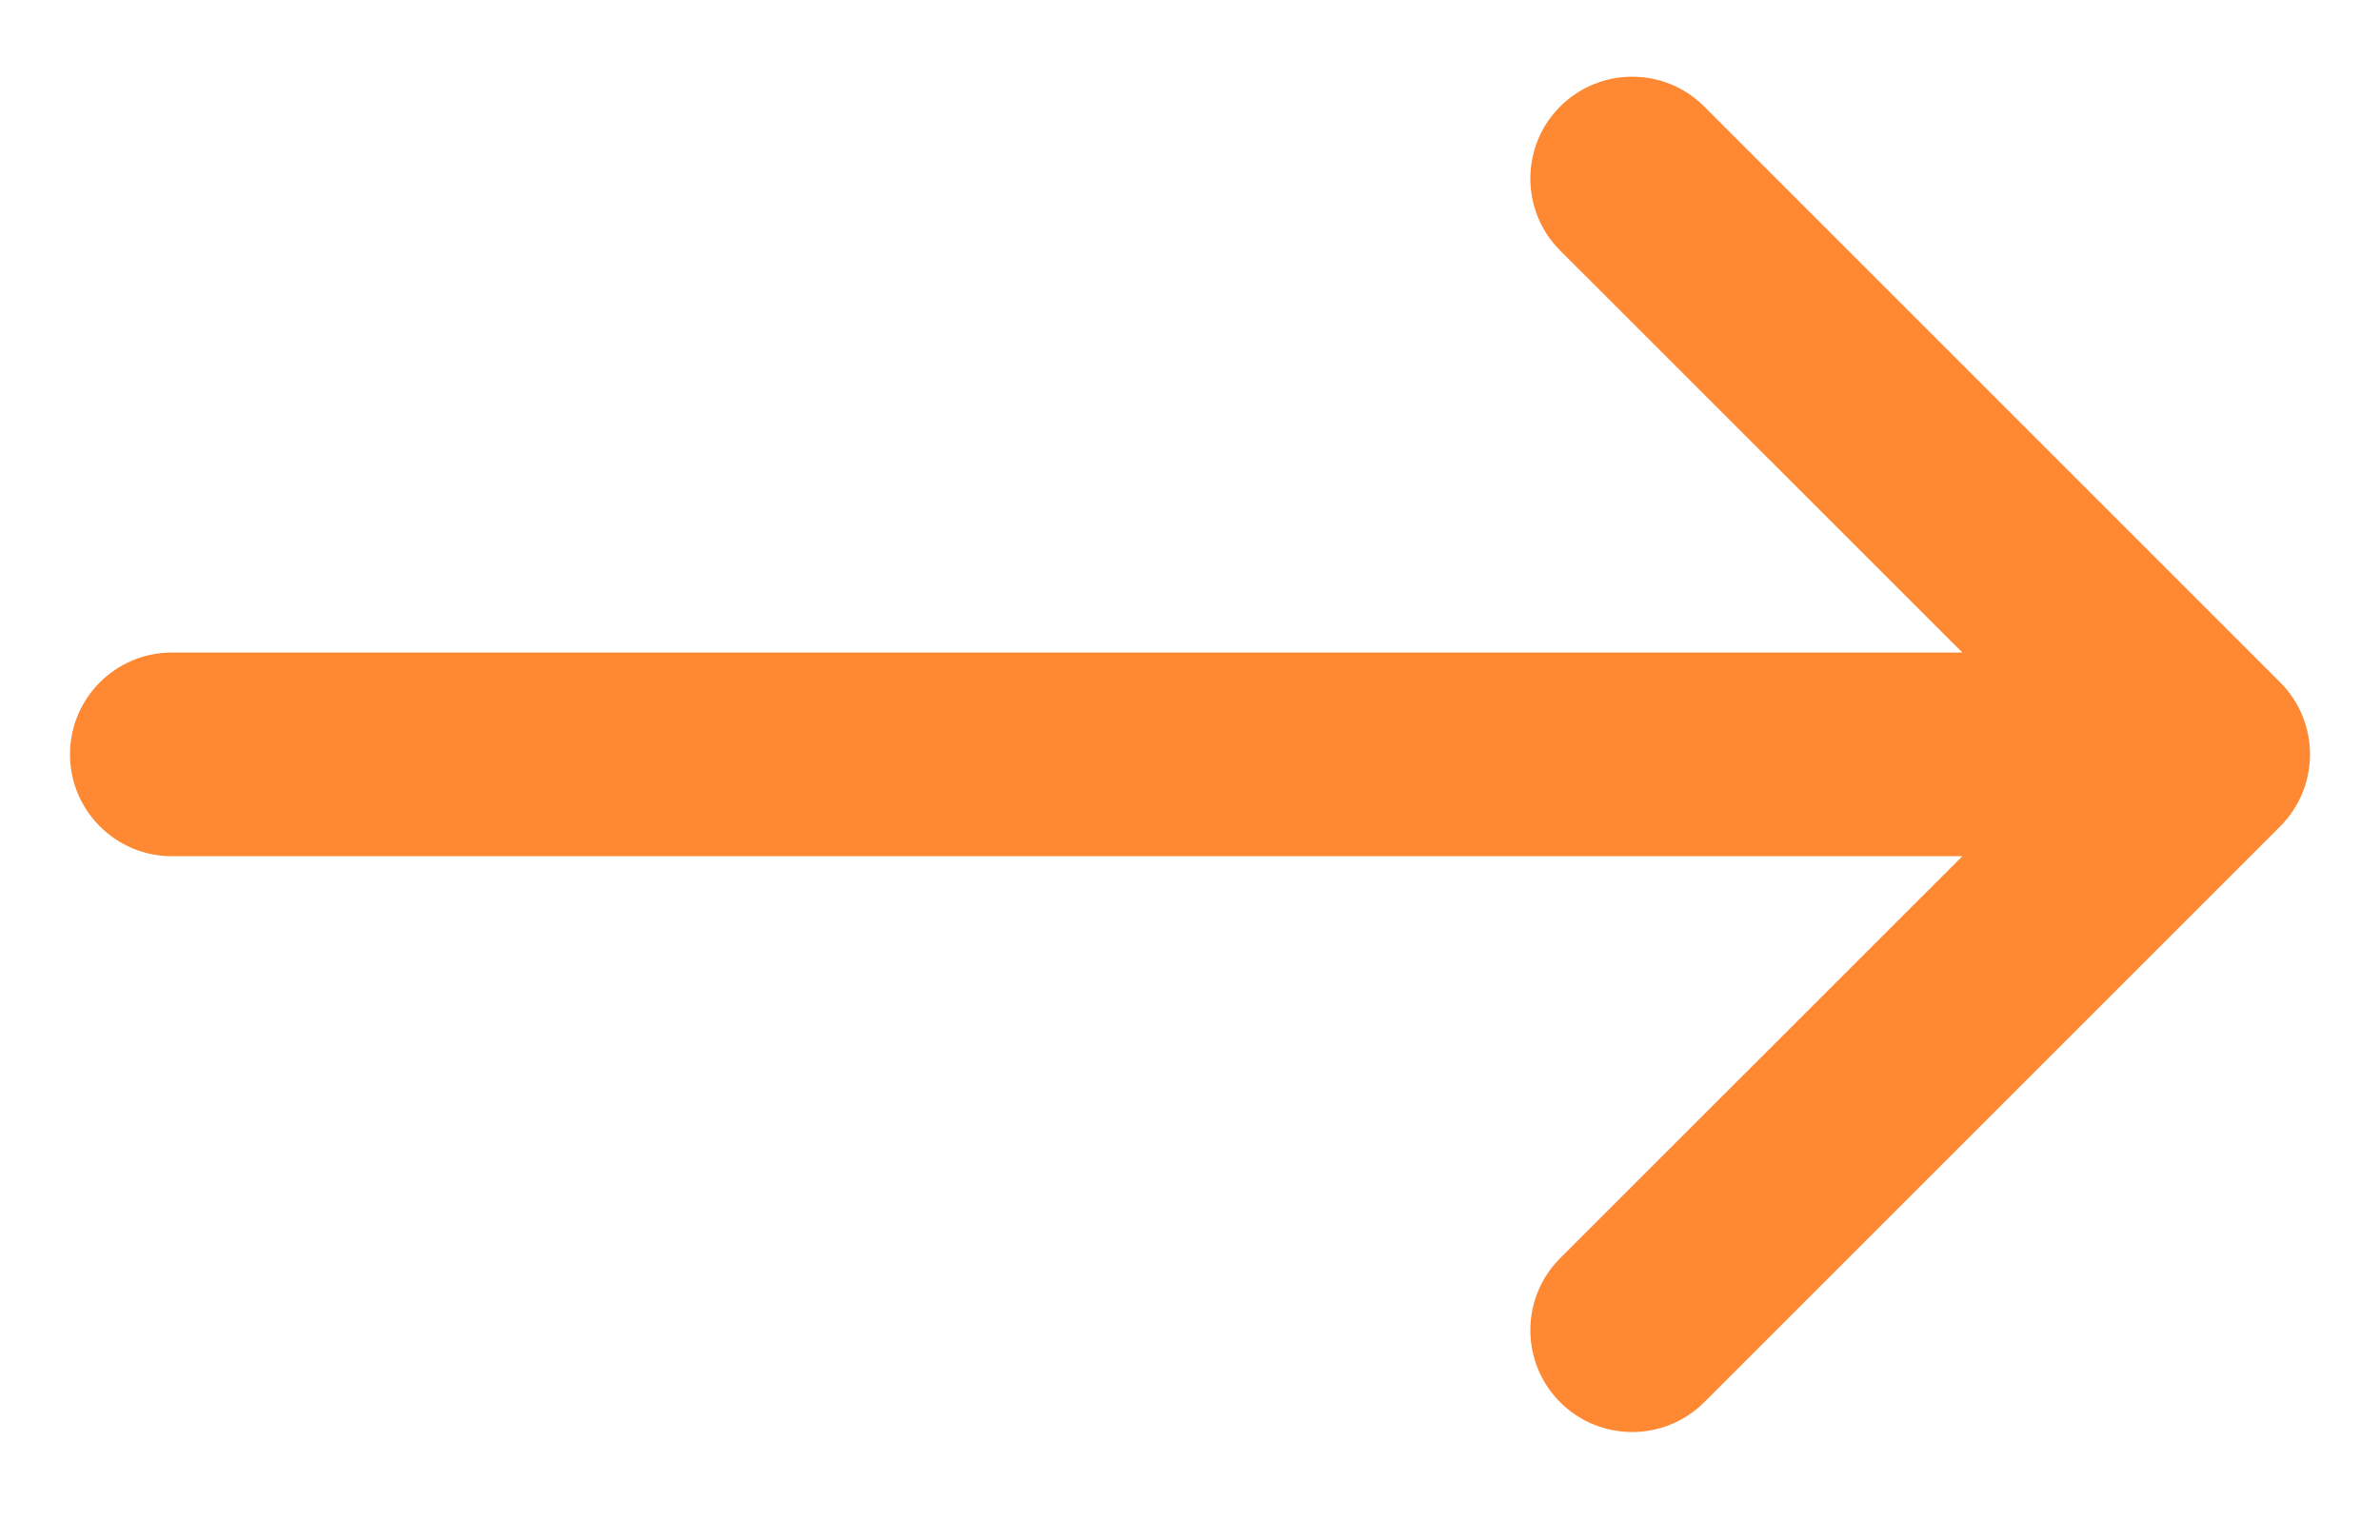 <svg width="17" height="11" viewBox="0 0 17 11" fill="none" xmlns="http://www.w3.org/2000/svg">
<path d="M12.173 0.761L16.287 4.875C16.571 5.159 16.571 5.62 16.287 5.904L12.173 10.018C11.889 10.302 11.428 10.302 11.144 10.018C10.86 9.734 10.86 9.273 11.144 8.989L14.017 6.117L1.227 6.117C0.826 6.117 0.5 5.791 0.5 5.389C0.5 4.988 0.826 4.662 1.227 4.662L14.017 4.662L11.144 1.79C10.86 1.506 10.86 1.045 11.144 0.761C11.428 0.477 11.889 0.477 12.173 0.761Z" fill="#FF8833"/>
</svg>
